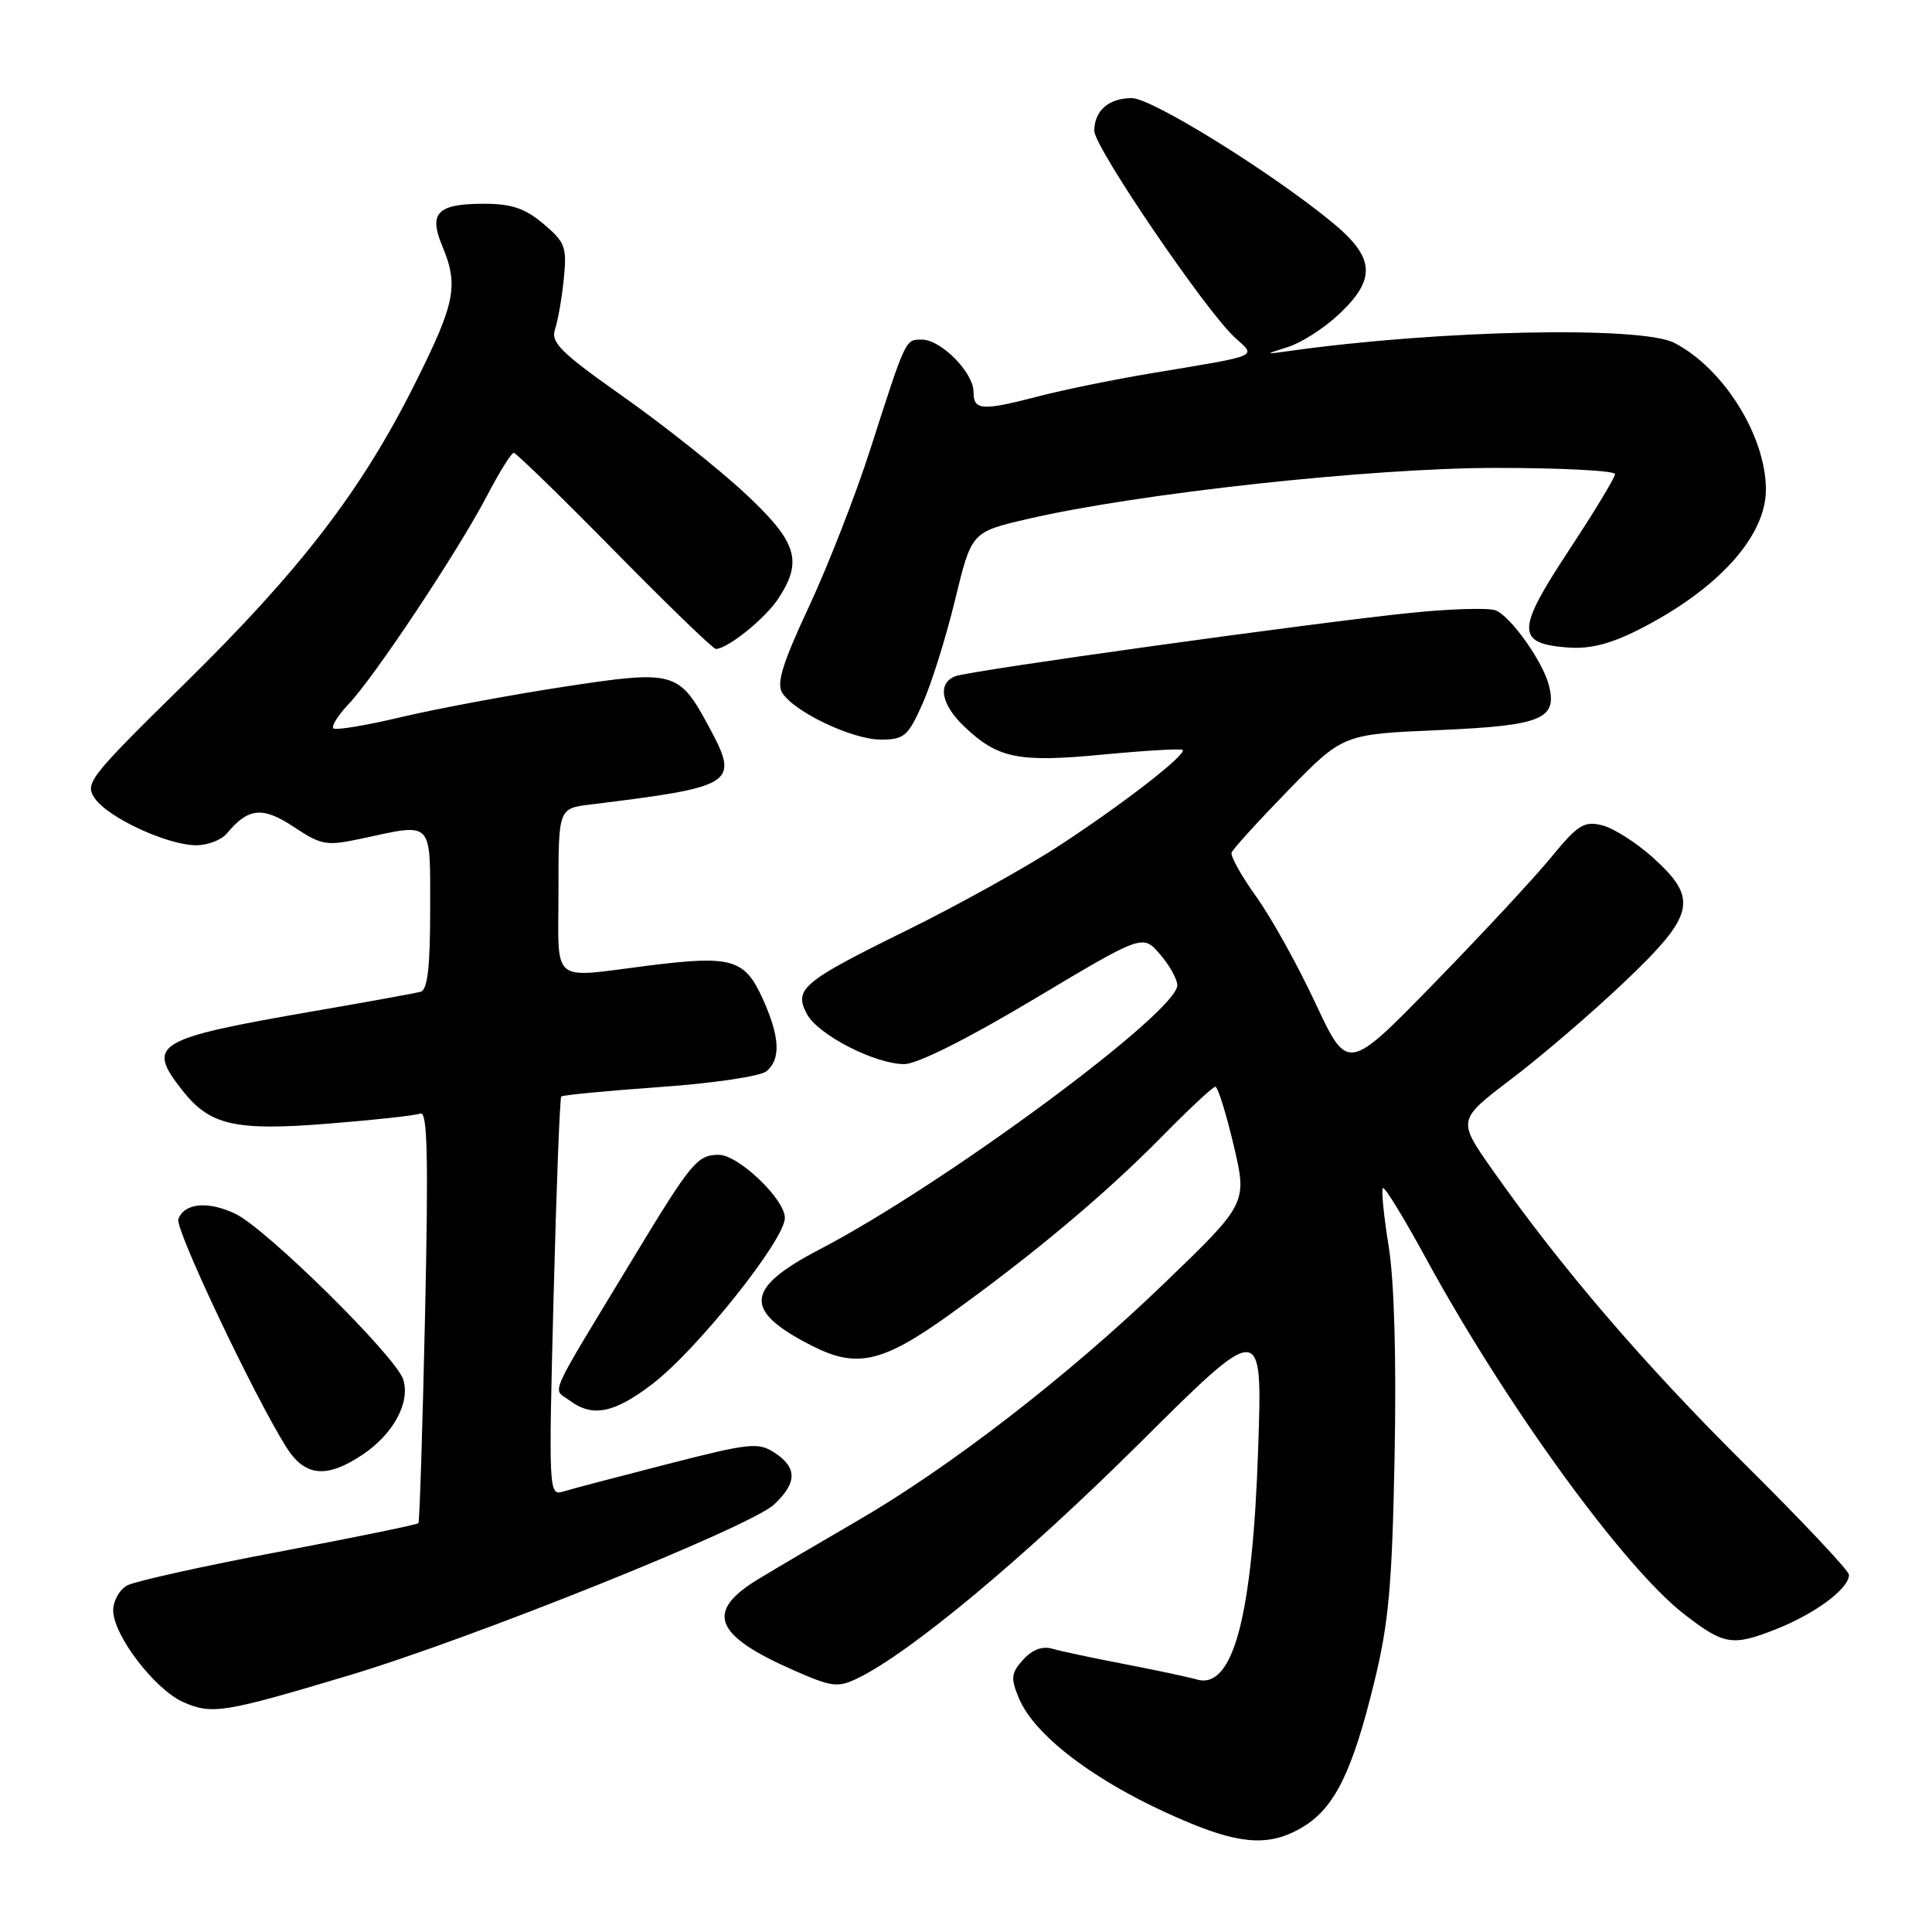 <?xml version="1.0" encoding="UTF-8" standalone="no"?>
<!DOCTYPE svg PUBLIC "-//W3C//DTD SVG 1.1//EN" "http://www.w3.org/Graphics/SVG/1.1/DTD/svg11.dtd" >
<svg xmlns="http://www.w3.org/2000/svg" xmlns:xlink="http://www.w3.org/1999/xlink" version="1.1" viewBox="0 0 256 256">
 <g >
 <path fill="currentColor"
d=" M 172.71 242.04 C 176.85 239.51 179.20 234.74 182.07 223.00 C 184.02 215.05 184.46 210.15 184.79 193.00 C 185.04 180.10 184.75 169.78 184.01 165.17 C 183.36 161.14 183.01 157.65 183.24 157.43 C 183.47 157.20 186.04 161.40 188.96 166.76 C 199.54 186.17 215.12 207.64 223.13 213.86 C 228.40 217.96 229.54 218.15 235.20 215.93 C 240.50 213.85 245.00 210.52 245.00 208.67 C 245.00 208.13 238.81 201.56 231.25 194.06 C 217.76 180.68 206.87 167.98 197.71 154.95 C 193.11 148.40 193.11 148.40 200.29 142.95 C 204.25 139.95 210.97 134.18 215.24 130.12 C 224.61 121.21 225.09 119.12 219.03 113.64 C 216.84 111.67 213.82 109.74 212.31 109.36 C 209.90 108.76 209.10 109.26 205.54 113.59 C 203.33 116.29 196.35 123.80 190.04 130.27 C 178.57 142.04 178.57 142.04 174.30 132.92 C 171.96 127.90 168.43 121.55 166.46 118.82 C 164.50 116.08 163.03 113.45 163.19 112.98 C 163.36 112.50 166.75 108.78 170.72 104.70 C 177.95 97.29 177.95 97.29 190.67 96.74 C 204.33 96.15 206.41 95.29 205.22 90.75 C 204.39 87.58 200.12 81.60 198.16 80.87 C 197.22 80.52 192.19 80.67 186.98 81.20 C 173.91 82.54 128.56 88.85 126.60 89.60 C 124.19 90.52 124.67 93.31 127.75 96.25 C 132.22 100.51 134.90 101.06 146.18 99.98 C 151.77 99.45 156.51 99.17 156.70 99.37 C 157.28 99.95 148.99 106.40 140.50 111.96 C 136.10 114.84 127.00 119.90 120.28 123.21 C 106.26 130.11 105.15 131.05 106.93 134.38 C 108.41 137.13 115.94 141.00 119.83 141.00 C 121.52 141.00 128.18 137.67 137.01 132.39 C 151.42 123.78 151.42 123.78 153.71 126.45 C 154.97 127.91 156.00 129.76 156.00 130.55 C 156.00 134.12 125.10 156.95 108.70 165.50 C 98.62 170.75 98.40 173.67 107.70 178.38 C 113.50 181.32 116.95 180.54 125.60 174.35 C 136.78 166.34 146.47 158.23 153.97 150.59 C 157.53 146.97 160.71 144.00 161.04 144.00 C 161.37 144.00 162.45 147.48 163.46 151.72 C 165.28 159.45 165.28 159.45 154.16 170.15 C 141.49 182.35 125.82 194.45 113.46 201.60 C 108.80 204.30 102.97 207.73 100.50 209.23 C 93.39 213.54 94.58 216.66 105.12 221.30 C 110.23 223.55 111.01 223.65 113.64 222.38 C 120.63 218.99 135.73 206.40 150.89 191.34 C 167.28 175.04 167.28 175.04 166.72 191.77 C 165.98 214.22 163.40 223.94 158.57 222.54 C 157.43 222.21 153.12 221.29 149.00 220.50 C 144.88 219.71 140.58 218.80 139.46 218.47 C 138.12 218.08 136.79 218.58 135.58 219.91 C 133.98 221.68 133.90 222.34 134.99 224.98 C 137.20 230.31 146.11 236.80 157.84 241.63 C 164.78 244.48 168.53 244.58 172.71 242.04 Z  M 46.20 222.01 C 62.57 217.11 99.35 202.33 102.54 199.38 C 105.63 196.51 105.66 194.48 102.65 192.50 C 100.47 191.08 99.36 191.20 88.40 194.01 C 81.85 195.69 75.64 197.32 74.59 197.65 C 72.72 198.22 72.69 197.54 73.35 171.94 C 73.72 157.48 74.18 145.48 74.37 145.29 C 74.57 145.10 80.44 144.54 87.42 144.04 C 94.45 143.55 100.76 142.61 101.56 141.95 C 103.50 140.34 103.34 137.35 101.04 132.29 C 98.67 127.07 96.95 126.57 85.98 127.94 C 72.76 129.60 74.00 130.63 74.00 118.06 C 74.00 107.12 74.00 107.12 78.25 106.60 C 97.42 104.24 98.00 103.86 93.99 96.40 C 89.95 88.89 89.43 88.75 74.52 91.03 C 67.42 92.12 57.81 93.92 53.16 95.02 C 48.51 96.13 44.46 96.80 44.17 96.51 C 43.88 96.22 44.81 94.75 46.24 93.24 C 49.67 89.62 60.72 72.98 64.50 65.75 C 66.15 62.59 67.76 60.00 68.07 60.00 C 68.38 60.00 74.39 65.85 81.42 73.00 C 88.45 80.15 94.50 86.00 94.85 85.99 C 96.40 85.98 101.37 81.98 103.10 79.36 C 106.43 74.32 105.64 71.83 98.71 65.36 C 95.24 62.14 88.01 56.39 82.63 52.59 C 74.24 46.67 72.95 45.39 73.55 43.59 C 73.94 42.44 74.46 39.43 74.71 36.91 C 75.13 32.73 74.89 32.09 72.01 29.66 C 69.56 27.60 67.78 27.00 64.12 27.00 C 57.96 27.00 56.77 28.20 58.59 32.57 C 60.80 37.84 60.34 40.13 54.97 50.86 C 47.89 65.01 39.84 75.49 24.45 90.60 C 11.72 103.11 11.18 103.81 12.59 105.82 C 14.39 108.39 22.23 112.00 26.00 112.00 C 27.52 112.00 29.34 111.30 30.05 110.45 C 32.89 107.02 34.79 106.83 38.93 109.57 C 42.63 112.02 43.22 112.12 47.99 111.10 C 57.46 109.06 57.00 108.58 57.00 120.53 C 57.00 128.11 56.65 131.16 55.75 131.41 C 55.06 131.60 48.75 132.75 41.72 133.96 C 20.45 137.65 19.32 138.33 24.17 144.49 C 27.82 149.12 31.12 149.88 43.50 148.89 C 49.55 148.41 55.04 147.81 55.71 147.55 C 56.64 147.20 56.78 153.26 56.32 174.30 C 55.99 189.26 55.60 201.65 55.44 201.83 C 55.29 202.02 46.97 203.72 36.96 205.62 C 26.94 207.51 17.91 209.52 16.87 210.07 C 15.84 210.62 15.00 212.11 15.00 213.39 C 15.00 216.67 20.53 223.89 24.31 225.55 C 28.11 227.21 29.67 226.96 46.20 222.01 Z  M 48.10 192.71 C 52.14 189.99 54.39 185.81 53.43 182.79 C 52.46 179.73 35.19 162.69 31.14 160.81 C 27.52 159.11 24.44 159.41 23.63 161.53 C 23.15 162.78 33.54 184.74 37.93 191.75 C 40.40 195.68 43.29 195.95 48.10 192.71 Z  M 86.44 183.39 C 92.37 178.86 104.00 164.28 104.00 161.38 C 104.00 158.89 97.81 152.99 95.22 153.02 C 92.40 153.04 91.61 153.99 84.03 166.50 C 72.30 185.87 73.20 183.87 75.44 185.55 C 78.50 187.84 81.35 187.28 86.44 183.39 Z  M 122.24 93.25 C 123.41 90.64 125.35 84.45 126.55 79.50 C 128.73 70.50 128.73 70.50 136.11 68.78 C 150.74 65.37 181.68 62.00 198.25 62.00 C 206.91 62.00 214.00 62.37 214.00 62.82 C 214.00 63.28 211.23 67.85 207.85 72.98 C 200.89 83.54 200.88 85.29 207.78 85.80 C 210.67 86.02 213.40 85.33 217.18 83.41 C 227.62 78.12 234.01 71.07 233.99 64.85 C 233.98 57.77 228.38 48.80 221.87 45.44 C 217.50 43.17 190.81 43.72 171.04 46.48 C 167.50 46.98 167.50 46.98 170.69 45.97 C 172.45 45.42 175.49 43.46 177.44 41.62 C 182.42 36.93 182.19 34.11 176.46 29.41 C 168.25 22.69 152.61 13.00 149.97 13.00 C 146.91 13.00 145.00 14.67 145.00 17.35 C 145.00 19.50 159.75 41.18 163.62 44.72 C 166.48 47.34 167.25 47.01 152.50 49.47 C 147.55 50.30 140.89 51.66 137.70 52.49 C 130.11 54.47 129.00 54.40 129.00 51.95 C 129.00 49.36 124.70 45.00 122.15 45.00 C 119.95 45.00 120.07 44.74 115.33 59.50 C 113.39 65.55 109.73 74.93 107.21 80.34 C 103.70 87.85 102.86 90.56 103.65 91.80 C 105.25 94.35 112.95 98.00 116.71 98.00 C 119.80 98.00 120.31 97.57 122.24 93.25 Z "/>
</g>
</svg>